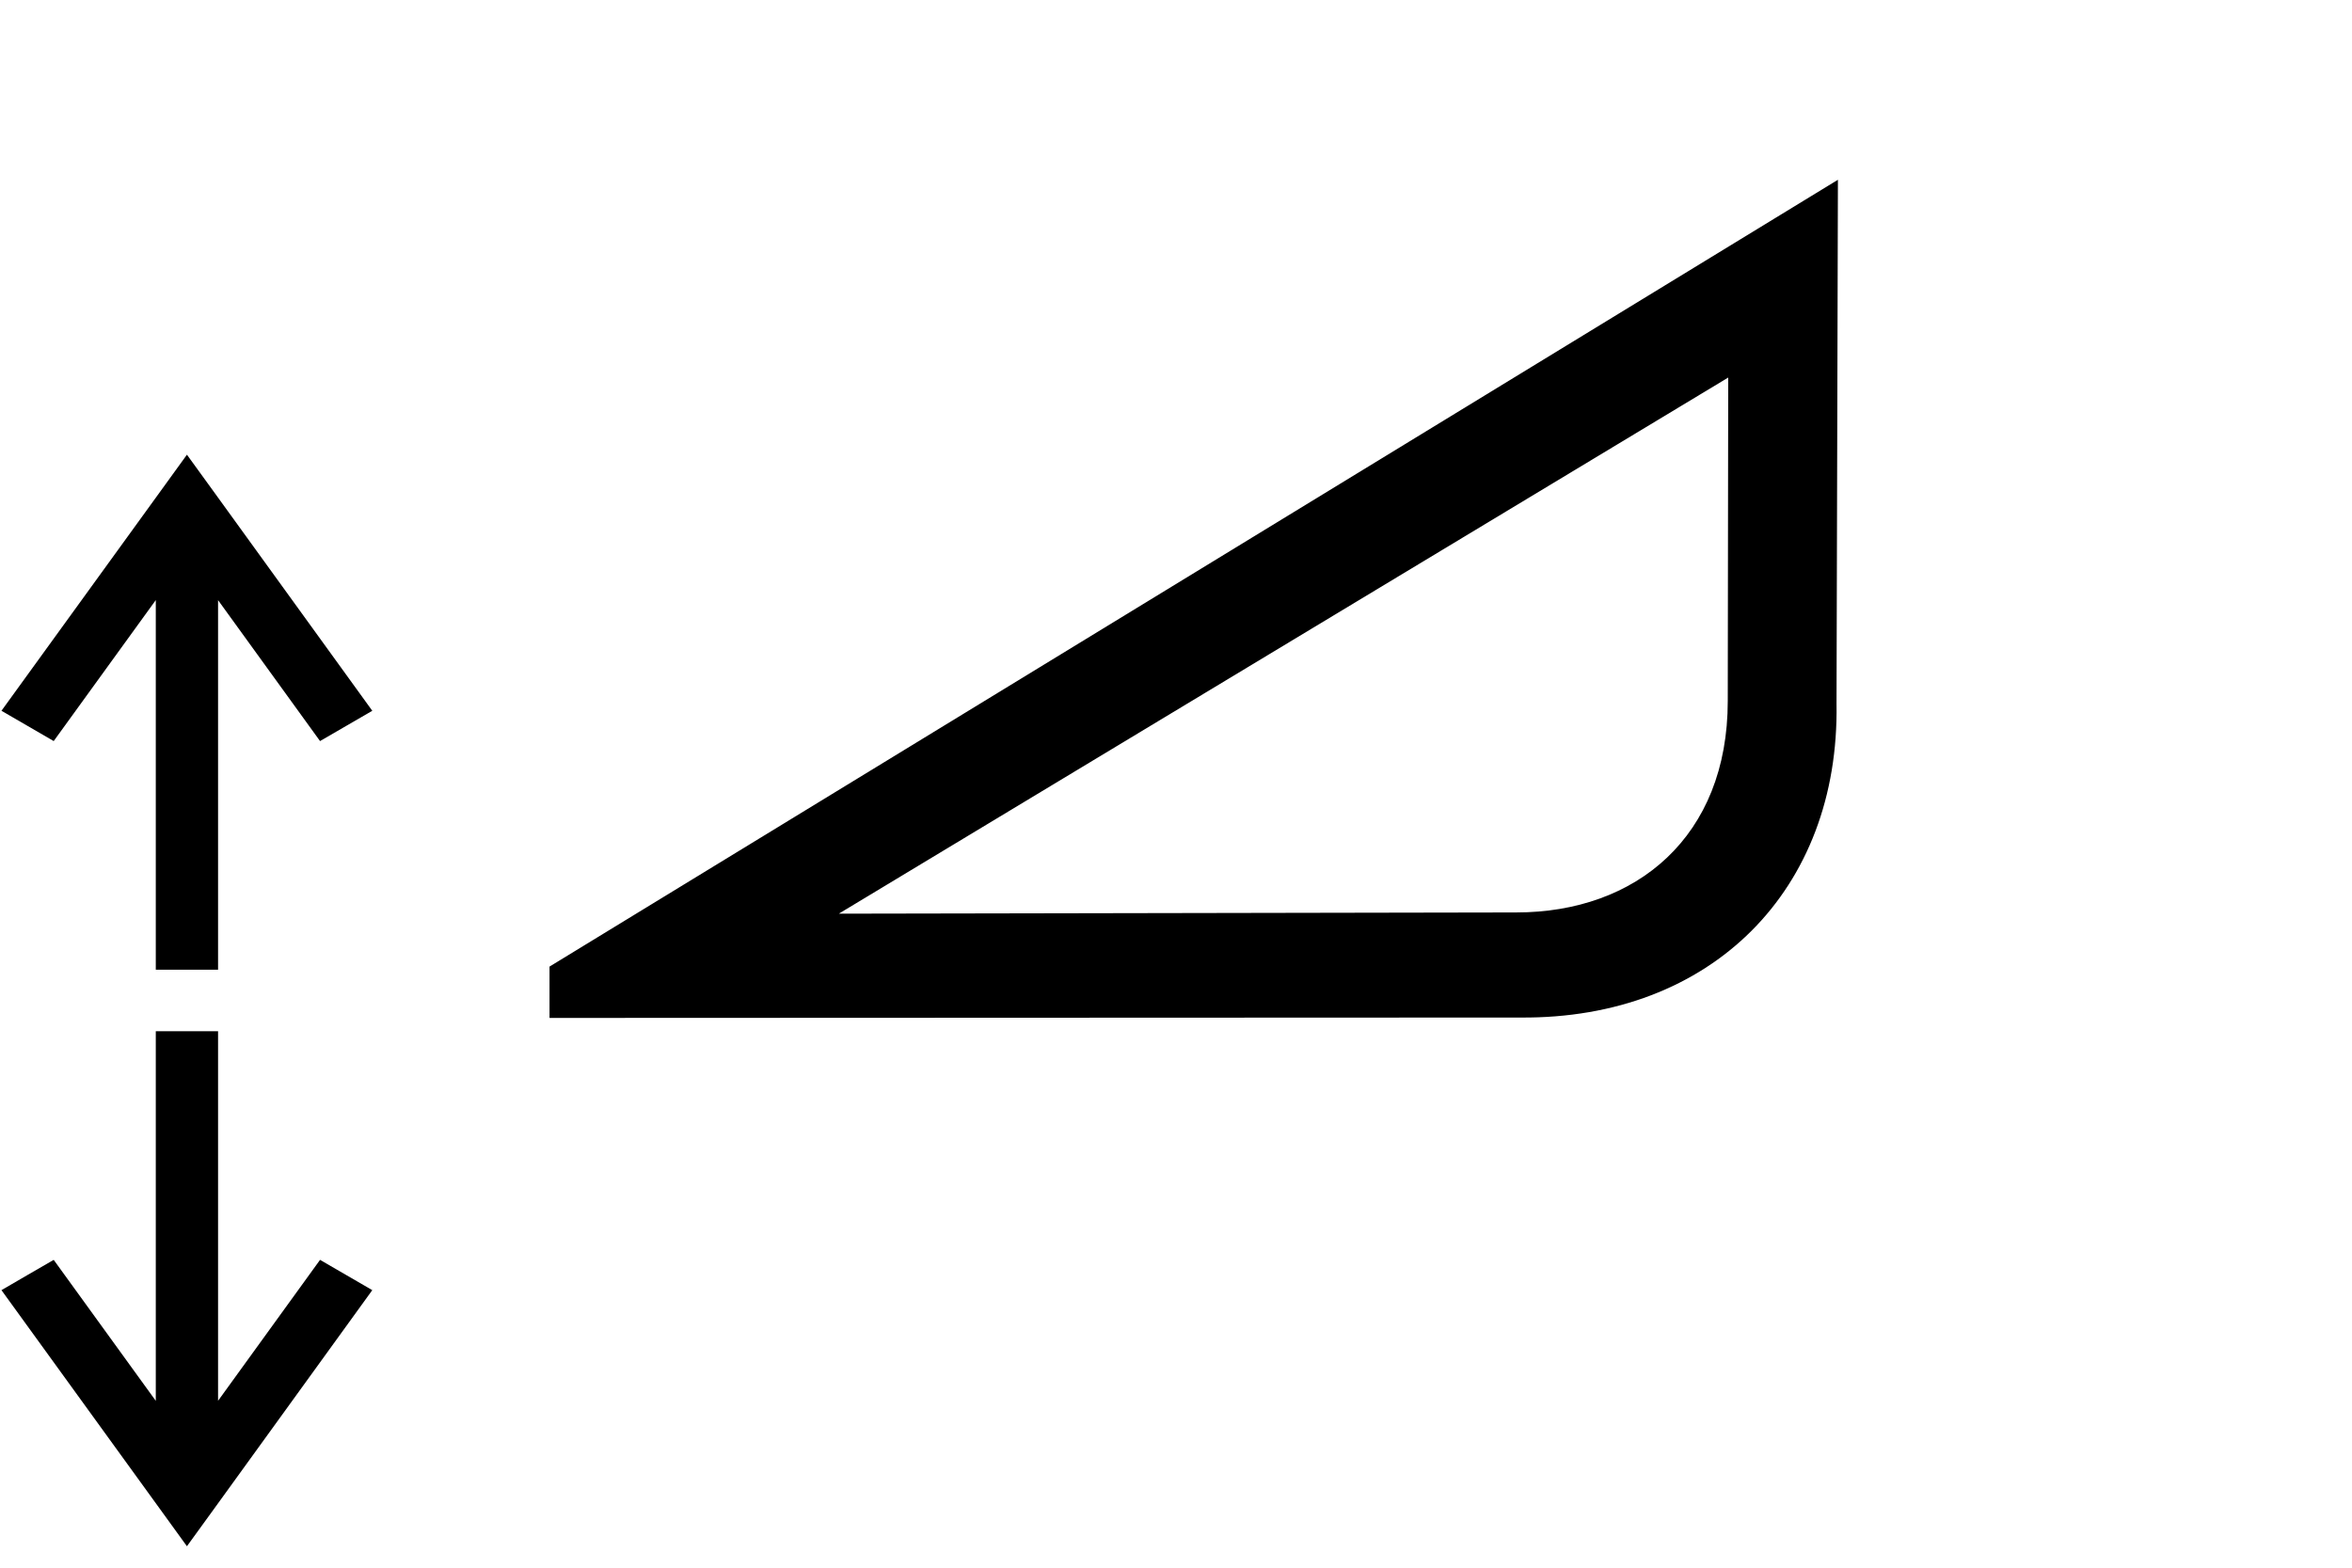 <?xml version="1.0" encoding="UTF-8"?>
<!DOCTYPE svg PUBLIC "-//W3C//DTD SVG 1.1//EN" "http://www.w3.org/Graphics/SVG/1.1/DTD/svg11.dtd">
<!-- Creator: CorelDRAW X5 -->
<svg xmlns="http://www.w3.org/2000/svg" xml:space="preserve" width="42px" height="28px" style="shape-rendering:geometricPrecision; text-rendering:geometricPrecision; image-rendering:optimizeQuality; fill-rule:evenodd; clip-rule:evenodd"
viewBox="0 0 42000 28000"
 xmlns:xlink="http://www.w3.org/1999/xlink">
 <defs>
  <style type="text/css">
   <![CDATA[
    .fil0 {fill:black}
    .fil1 {fill:black;fill-rule:nonzero}
   ]]>
  </style>
 </defs>
 <g id="Слой_x0020_1">
  <g id="_314538632">
   <path class="fil0" d="M9813 17264l0 917 17333 -7c3428,30 5705,-2292 5649,-5605l25 -9358 -23007 14053zm21048 -10521l-8 5777c0,2424 -1632,3778 -3780,3777l-12094 22 15883 -9576z"/>
   <polygon class="fil1" points="3894,25019 3894,18418 2782,18418 2782,25020 959,22502 492,22772 26,23043 2872,26973 3338,27617 3805,26973 6648,23043 5715,22502 "/>
   <polygon class="fil1" points="3894,10719 3894,17320 2782,17320 2782,10718 959,13236 492,12965 26,12695 2872,8765 3338,8121 3805,8765 6648,12695 5715,13236 "/>
  </g>
 </g>
</svg>
